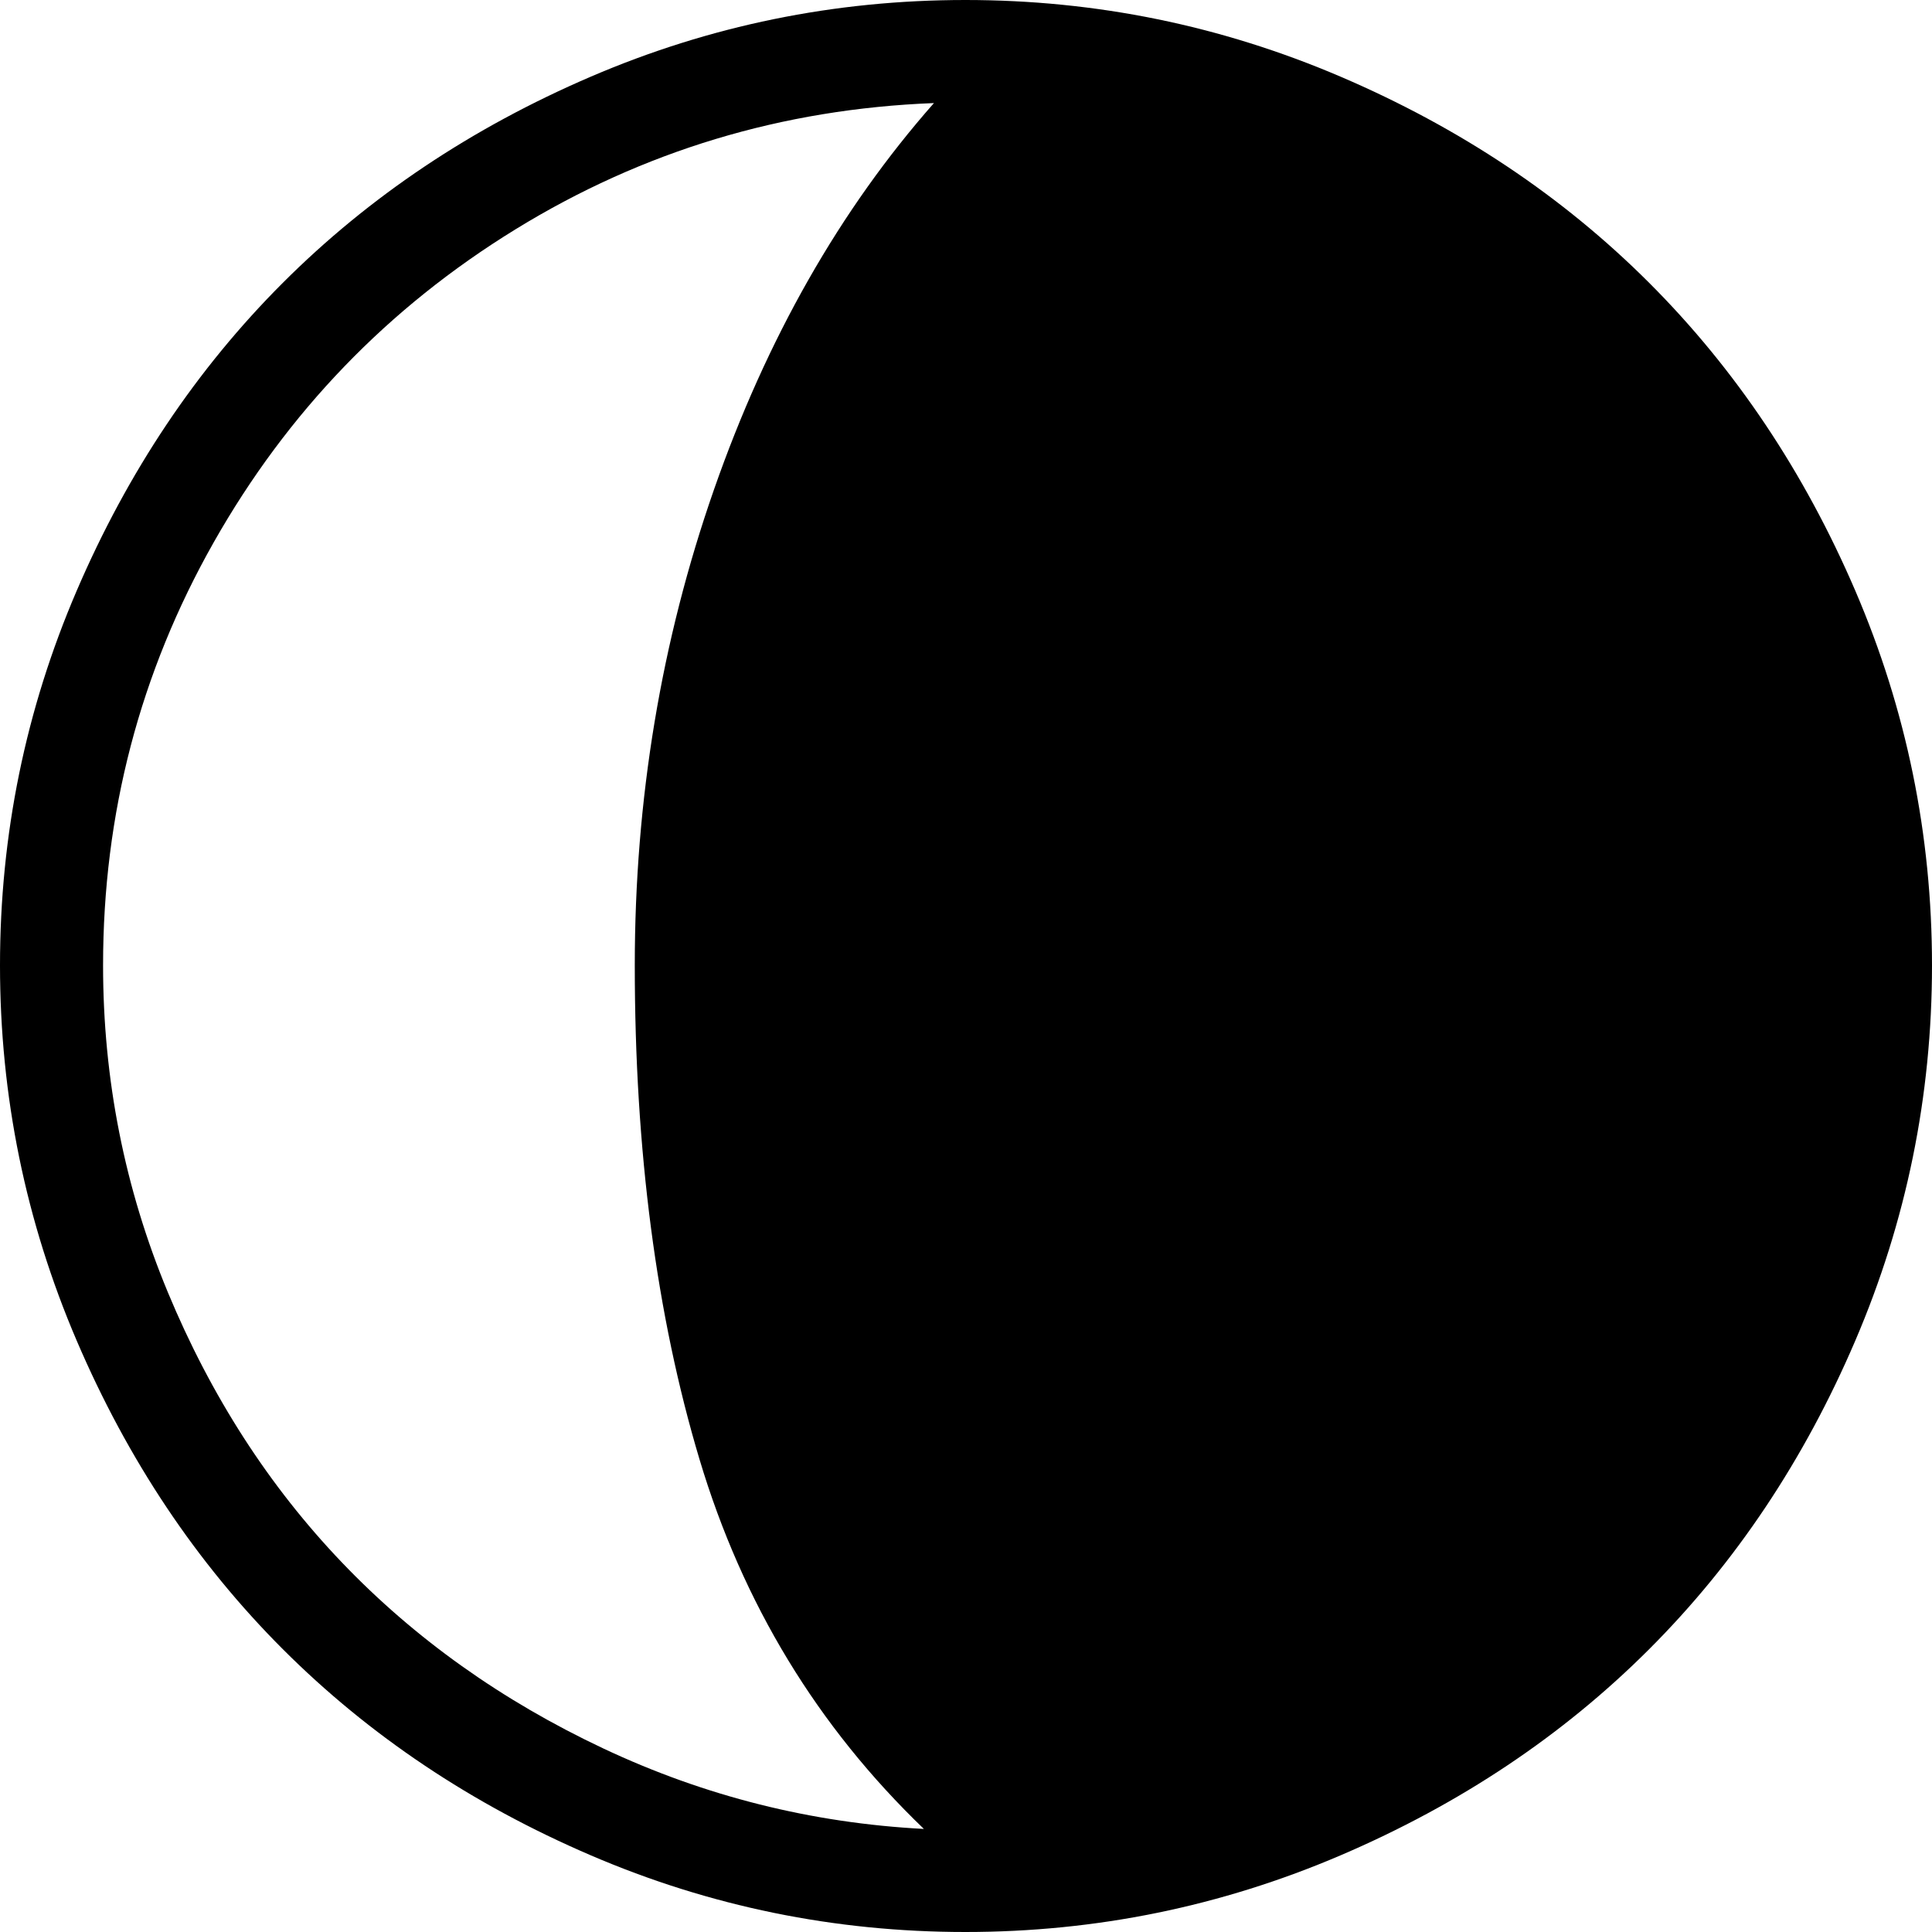 <svg xmlns="http://www.w3.org/2000/svg" viewBox="0 0 1537 1537"><path d="M0 768q0-156 61-298t164-245T470 61 768 0t298.5 61T1312 225t164 245 61 298-61 298.5-164 245.5-245.5 164-298.5 61-298-61-245-164-164-245.5T0 768zm82 0q0 136 51.5 260T272 1243t208 148 255 64q-127-122-178.5-294T505 768q0-198 63-378.5T743 82q-181 7-333 100.5t-240 249T82 768z"/></svg>